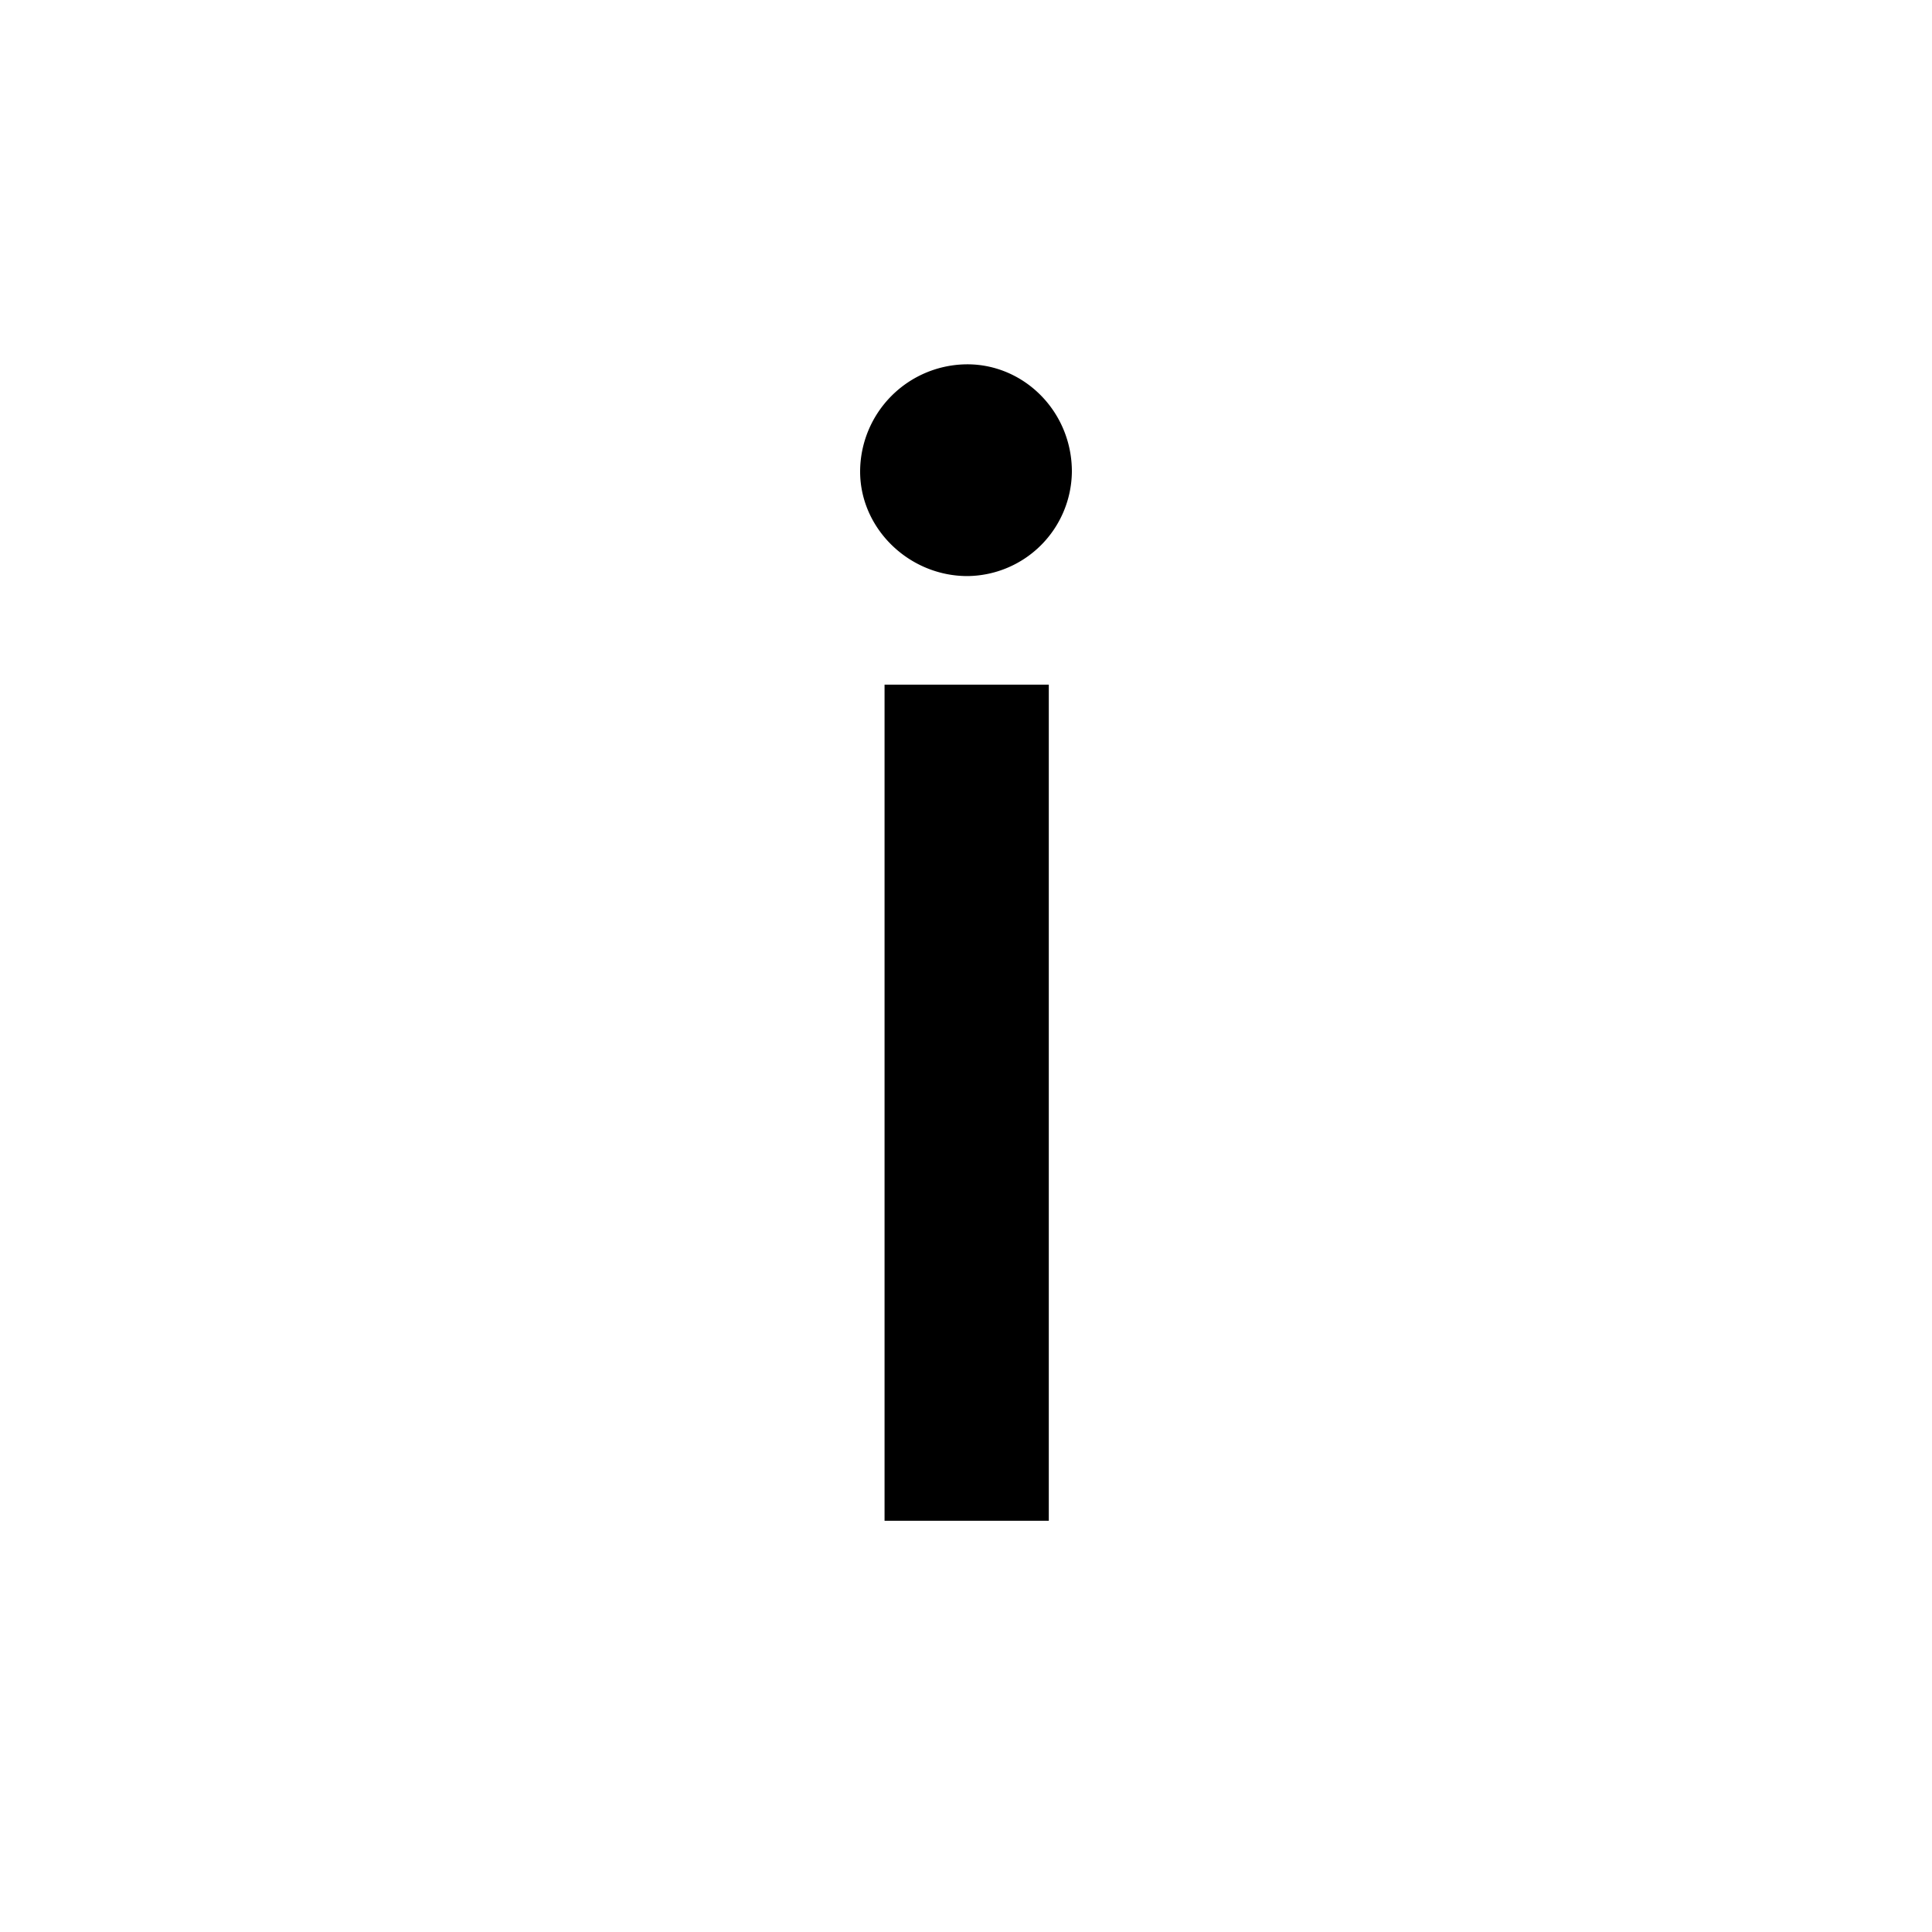 <svg id="Layer_1" data-name="Layer 1" xmlns="http://www.w3.org/2000/svg" viewBox="0 0 700 700"><title>alphabet</title><path d="M350.49,208.72c-21.14,0-38.85-17.21-38.85-37.87A38.93,38.93,0,0,1,350.49,132c20.66,0,37.87,17.21,37.87,38.85A38.2,38.2,0,0,1,350.49,208.72ZM320.49,551V248.06H380V551Z"/></svg>